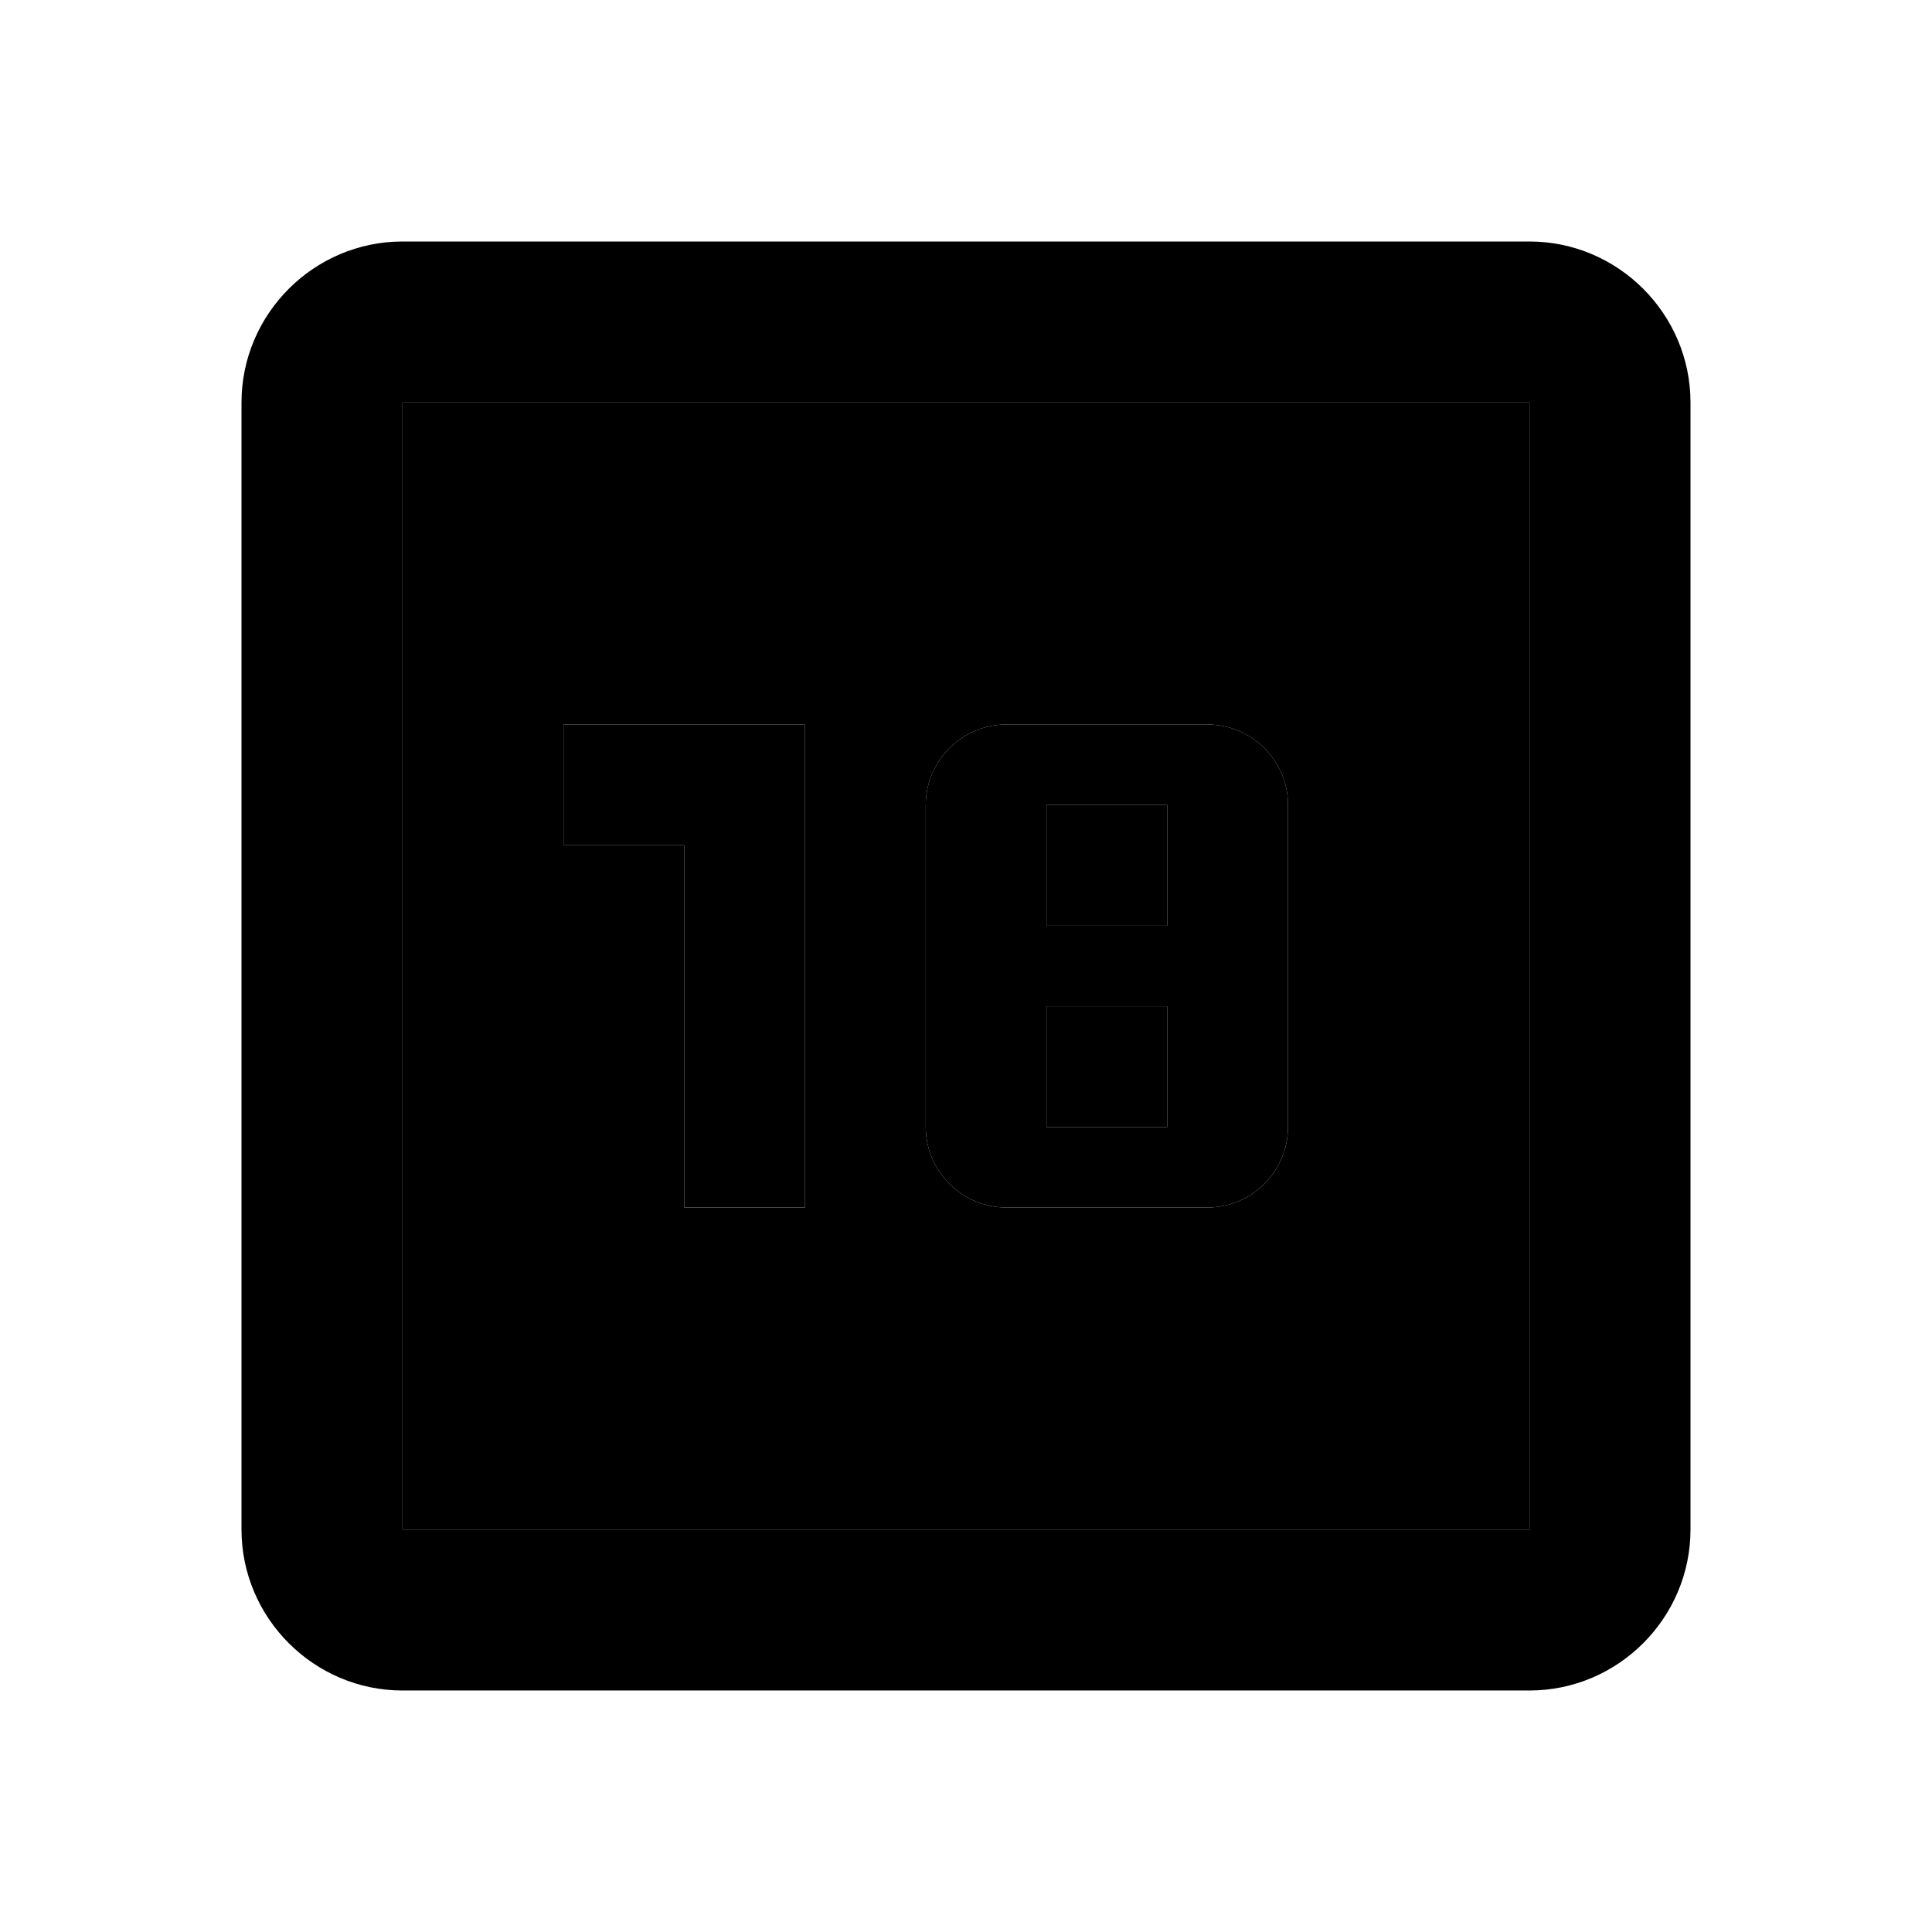 <svg xmlns="http://www.w3.org/2000/svg" enable-background="new 0 0 24 24" height="1em" width="1em" fill="currentcolor" viewBox="0 0 24 24"><g><rect fill="none" height="24" width="24"/></g><g><g><rect height="1.5" opacity=".3" width="1.5" x="13" y="10"/><rect height="1.5" opacity=".3" width="1.5" x="13" y="12.5"/><path d="M5,19h14V5H5V19z M11.5,10c0-0.55,0.45-1,1-1H15c0.55,0,1,0.45,1,1v4c0,0.55-0.45,1-1,1h-2.5 c-0.55,0-1-0.45-1-1V10z M7,9h3v6H8.5v-4.5H7V9z" opacity=".3"/><polygon points="8.5,15 10,15 10,9 7,9 7,10.5 8.5,10.5"/><path d="M19,3H5C3.9,3,3,3.9,3,5v14c0,1.1,0.9,2,2,2h14c1.1,0,2-0.9,2-2V5C21,3.9,20.1,3,19,3z M19,19H5V5h14V19z"/><path d="M12.5,15H15c0.55,0,1-0.45,1-1v-4c0-0.55-0.45-1-1-1h-2.5c-0.55,0-1,0.45-1,1v4C11.5,14.55,11.95,15,12.5,15z M13,10h1.5 v1.5H13V10z M13,12.5h1.5V14H13V12.5z"/></g></g></svg>